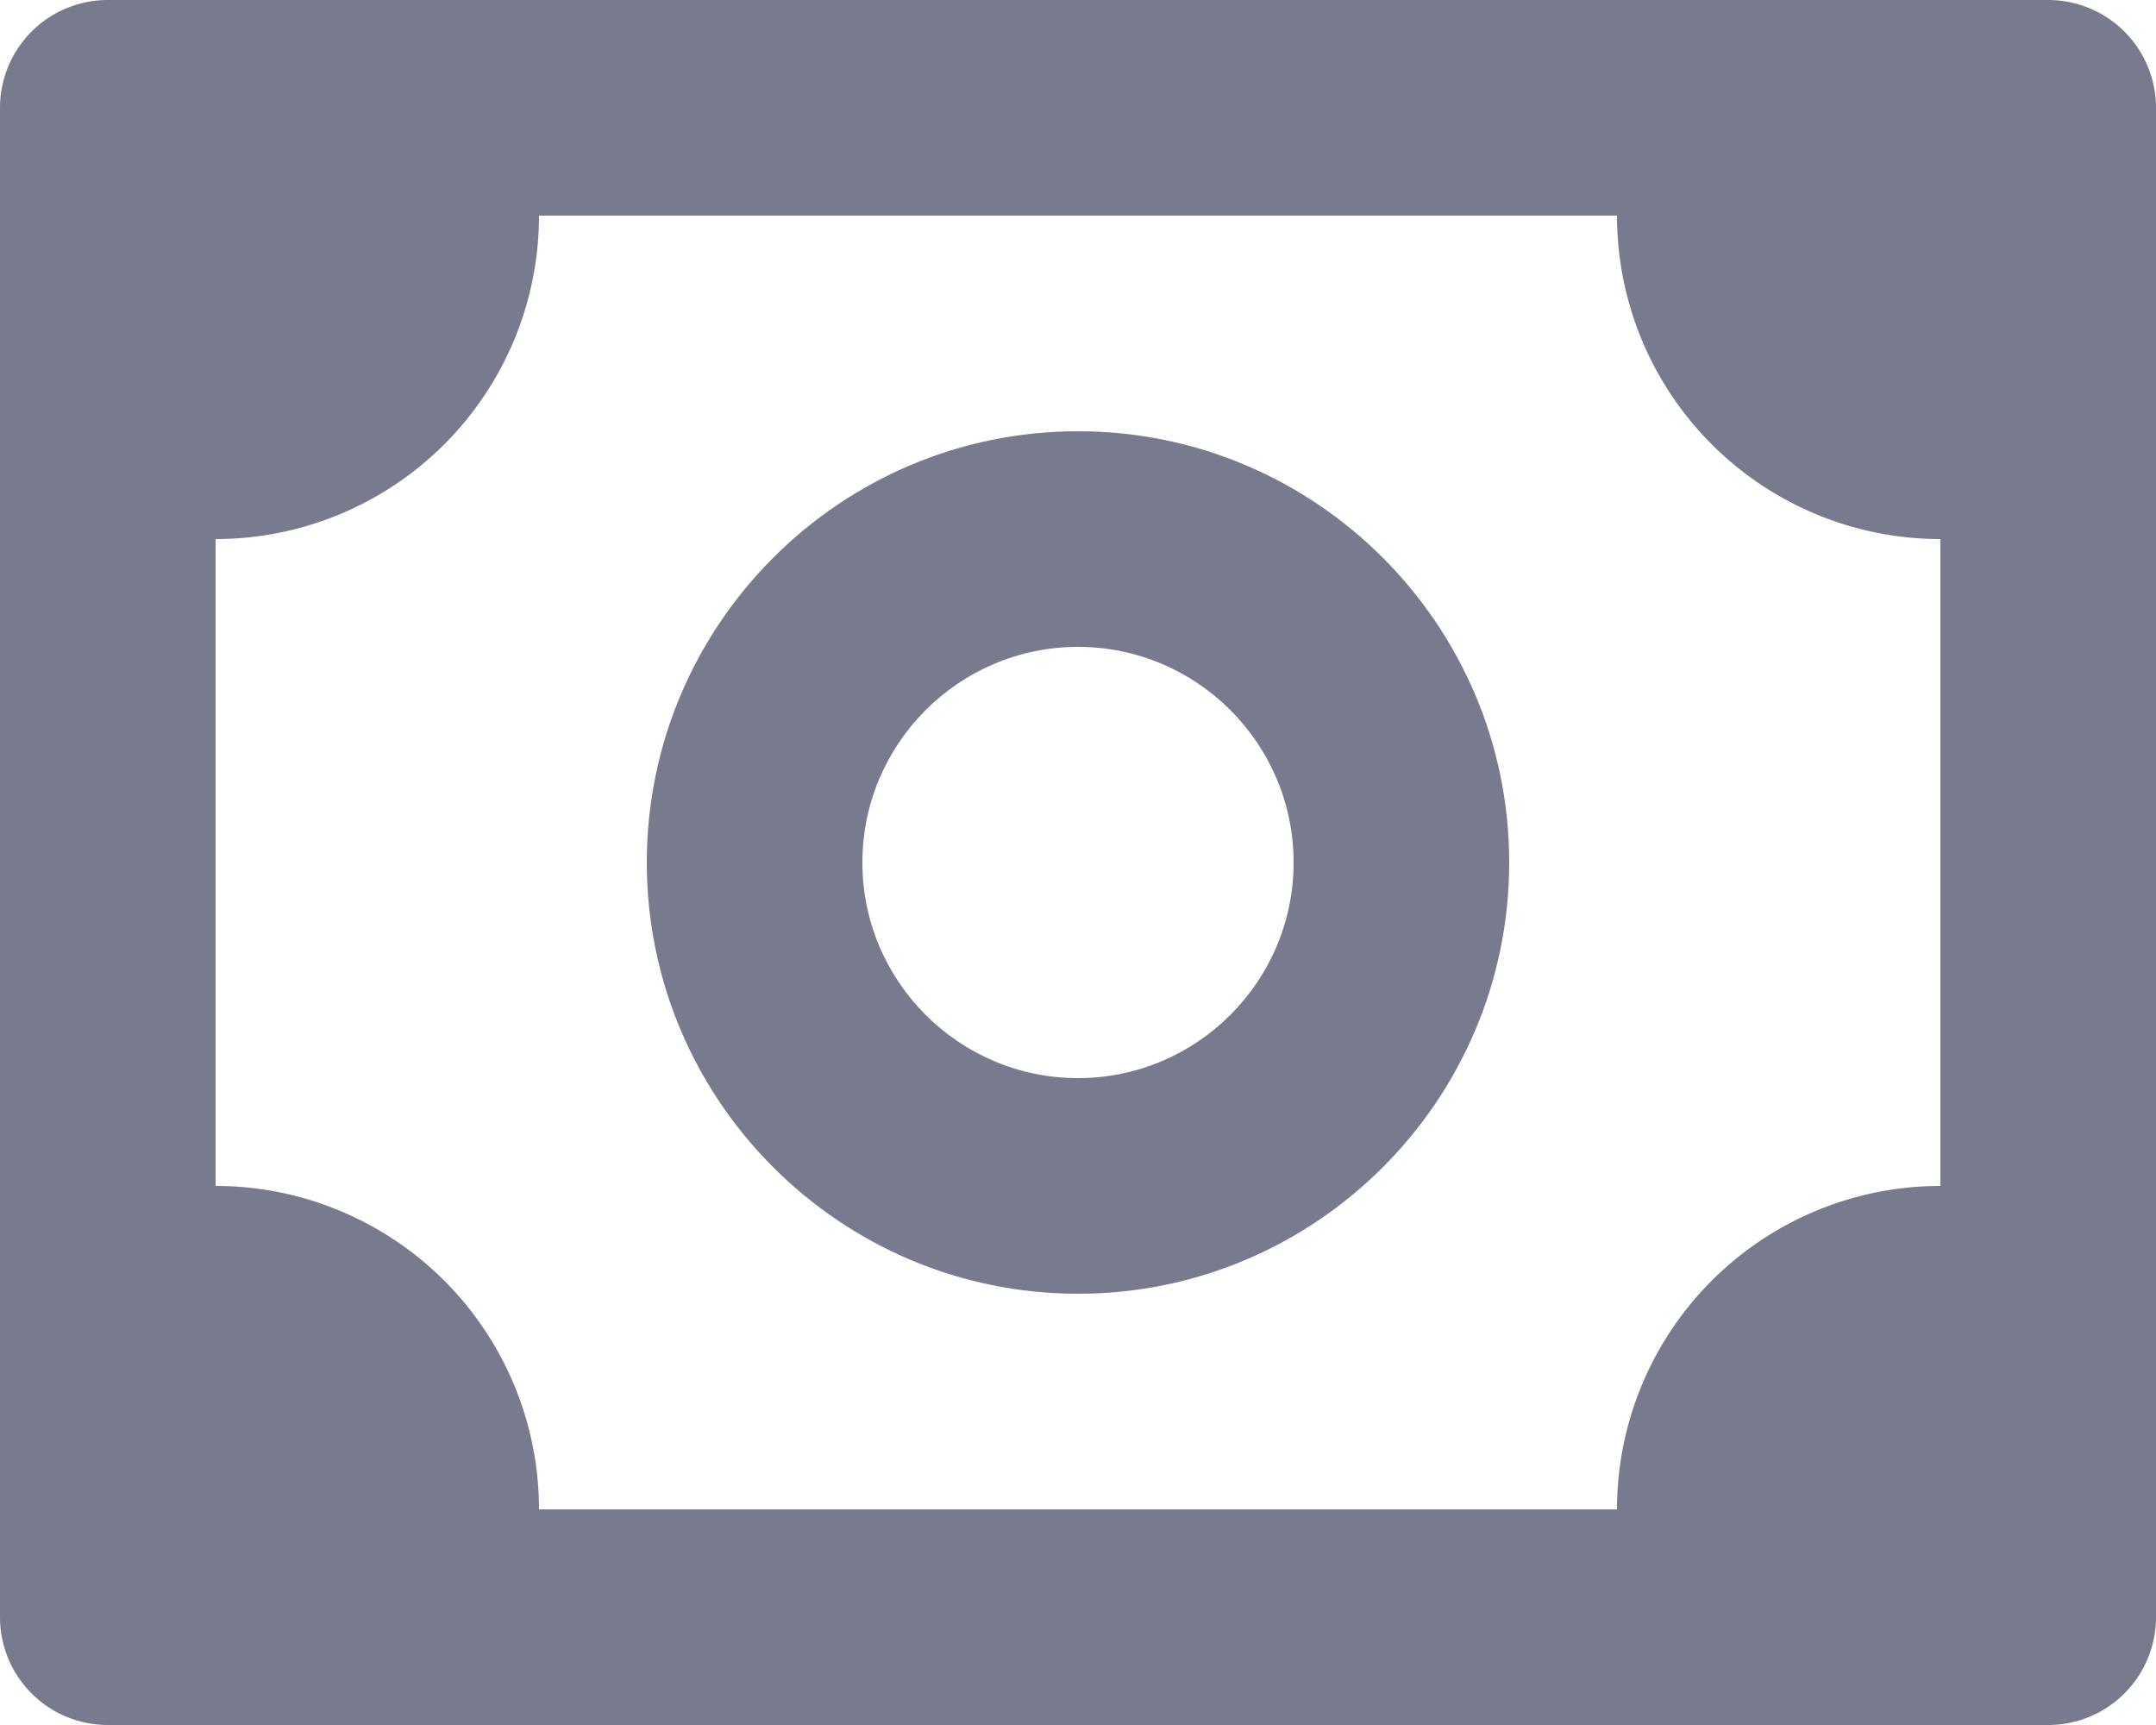 <svg width="15" height="12" fill="none" xmlns="http://www.w3.org/2000/svg"><path d="M14.25 0H.75A.75.75 0 000 .75v10.5a.75.75 0 00.75.75h13.5a.75.75 0 00.75-.75V.75a.75.75 0 00-.75-.75zm-.75 8.25a2.25 2.25 0 00-2.25 2.25h-7.5A2.25 2.25 0 001.5 8.25v-4.5A2.25 2.25 0 003.75 1.5h7.5a2.25 2.25 0 002.25 2.25v4.5z" fill="#787B8E"/><path d="M7.5 3c-1.654 0-3 1.346-3 3s1.346 3 3 3c1.655 0 3-1.346 3-3s-1.345-3-3-3zm0 4.5C6.673 7.5 6 6.827 6 6s.673-1.5 1.5-1.5S9 5.173 9 6s-.673 1.5-1.5 1.5z" fill="#787B8E"/></svg>
